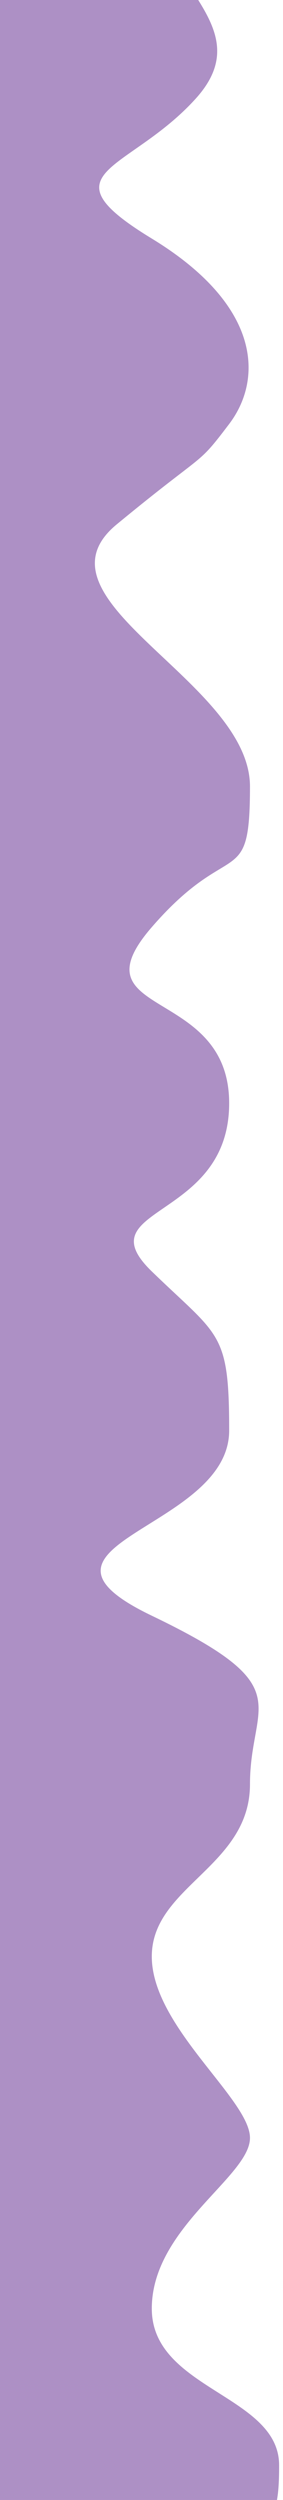 <svg width="34" height="300" viewBox="0 0 34 300" fill="none" xmlns="http://www.w3.org/2000/svg">
<path d="M27.533 -77.294C24.033 -86.147 7.737 -94.471 18.237 -97H-11.967L-11.967 409.733C-11.967 409.733 21.442 410.156 18.237 412.81C15.033 415.465 30.033 417.034 33.533 401.196C37.033 385.359 18.237 393.129 18.237 368.678C18.237 344.226 30.033 358.09 30.033 342.071C30.033 326.052 4.237 331.742 18.237 317.408C32.237 303.075 33.533 304.259 33.533 295.827C33.533 287.396 18.237 286.747 18.237 277.034C18.237 267.32 30.033 261.189 30.033 256.551C30.033 251.914 18.237 243.204 18.237 234.78C18.237 226.355 30.033 224.023 30.033 214.108C30.033 204.193 36.237 202.529 18.237 193.887C0.237 185.245 27.533 183.617 27.533 171.665C27.533 159.712 26.346 160.435 18.237 152.572C10.129 144.71 27.533 146.536 27.533 132.389C27.533 118.241 8.737 122.219 18.237 111.258C27.737 100.297 30.033 107.049 30.033 94.38C30.033 81.71 3.033 71.981 14.033 62.917C25.033 53.853 23.533 56.16 27.533 50.88C31.533 45.602 31.533 36.733 18.237 28.629C4.942 20.526 15.533 20.684 23.533 11.816C31.533 2.947 18.237 -2.356 18.237 -12.685C18.237 -23.014 27.533 -24.941 27.533 -33.373C27.533 -41.804 18.237 -43.038 18.237 -53.578C18.237 -64.117 31.033 -68.441 27.533 -77.294Z" fill="#AD90C5"/>
</svg>
